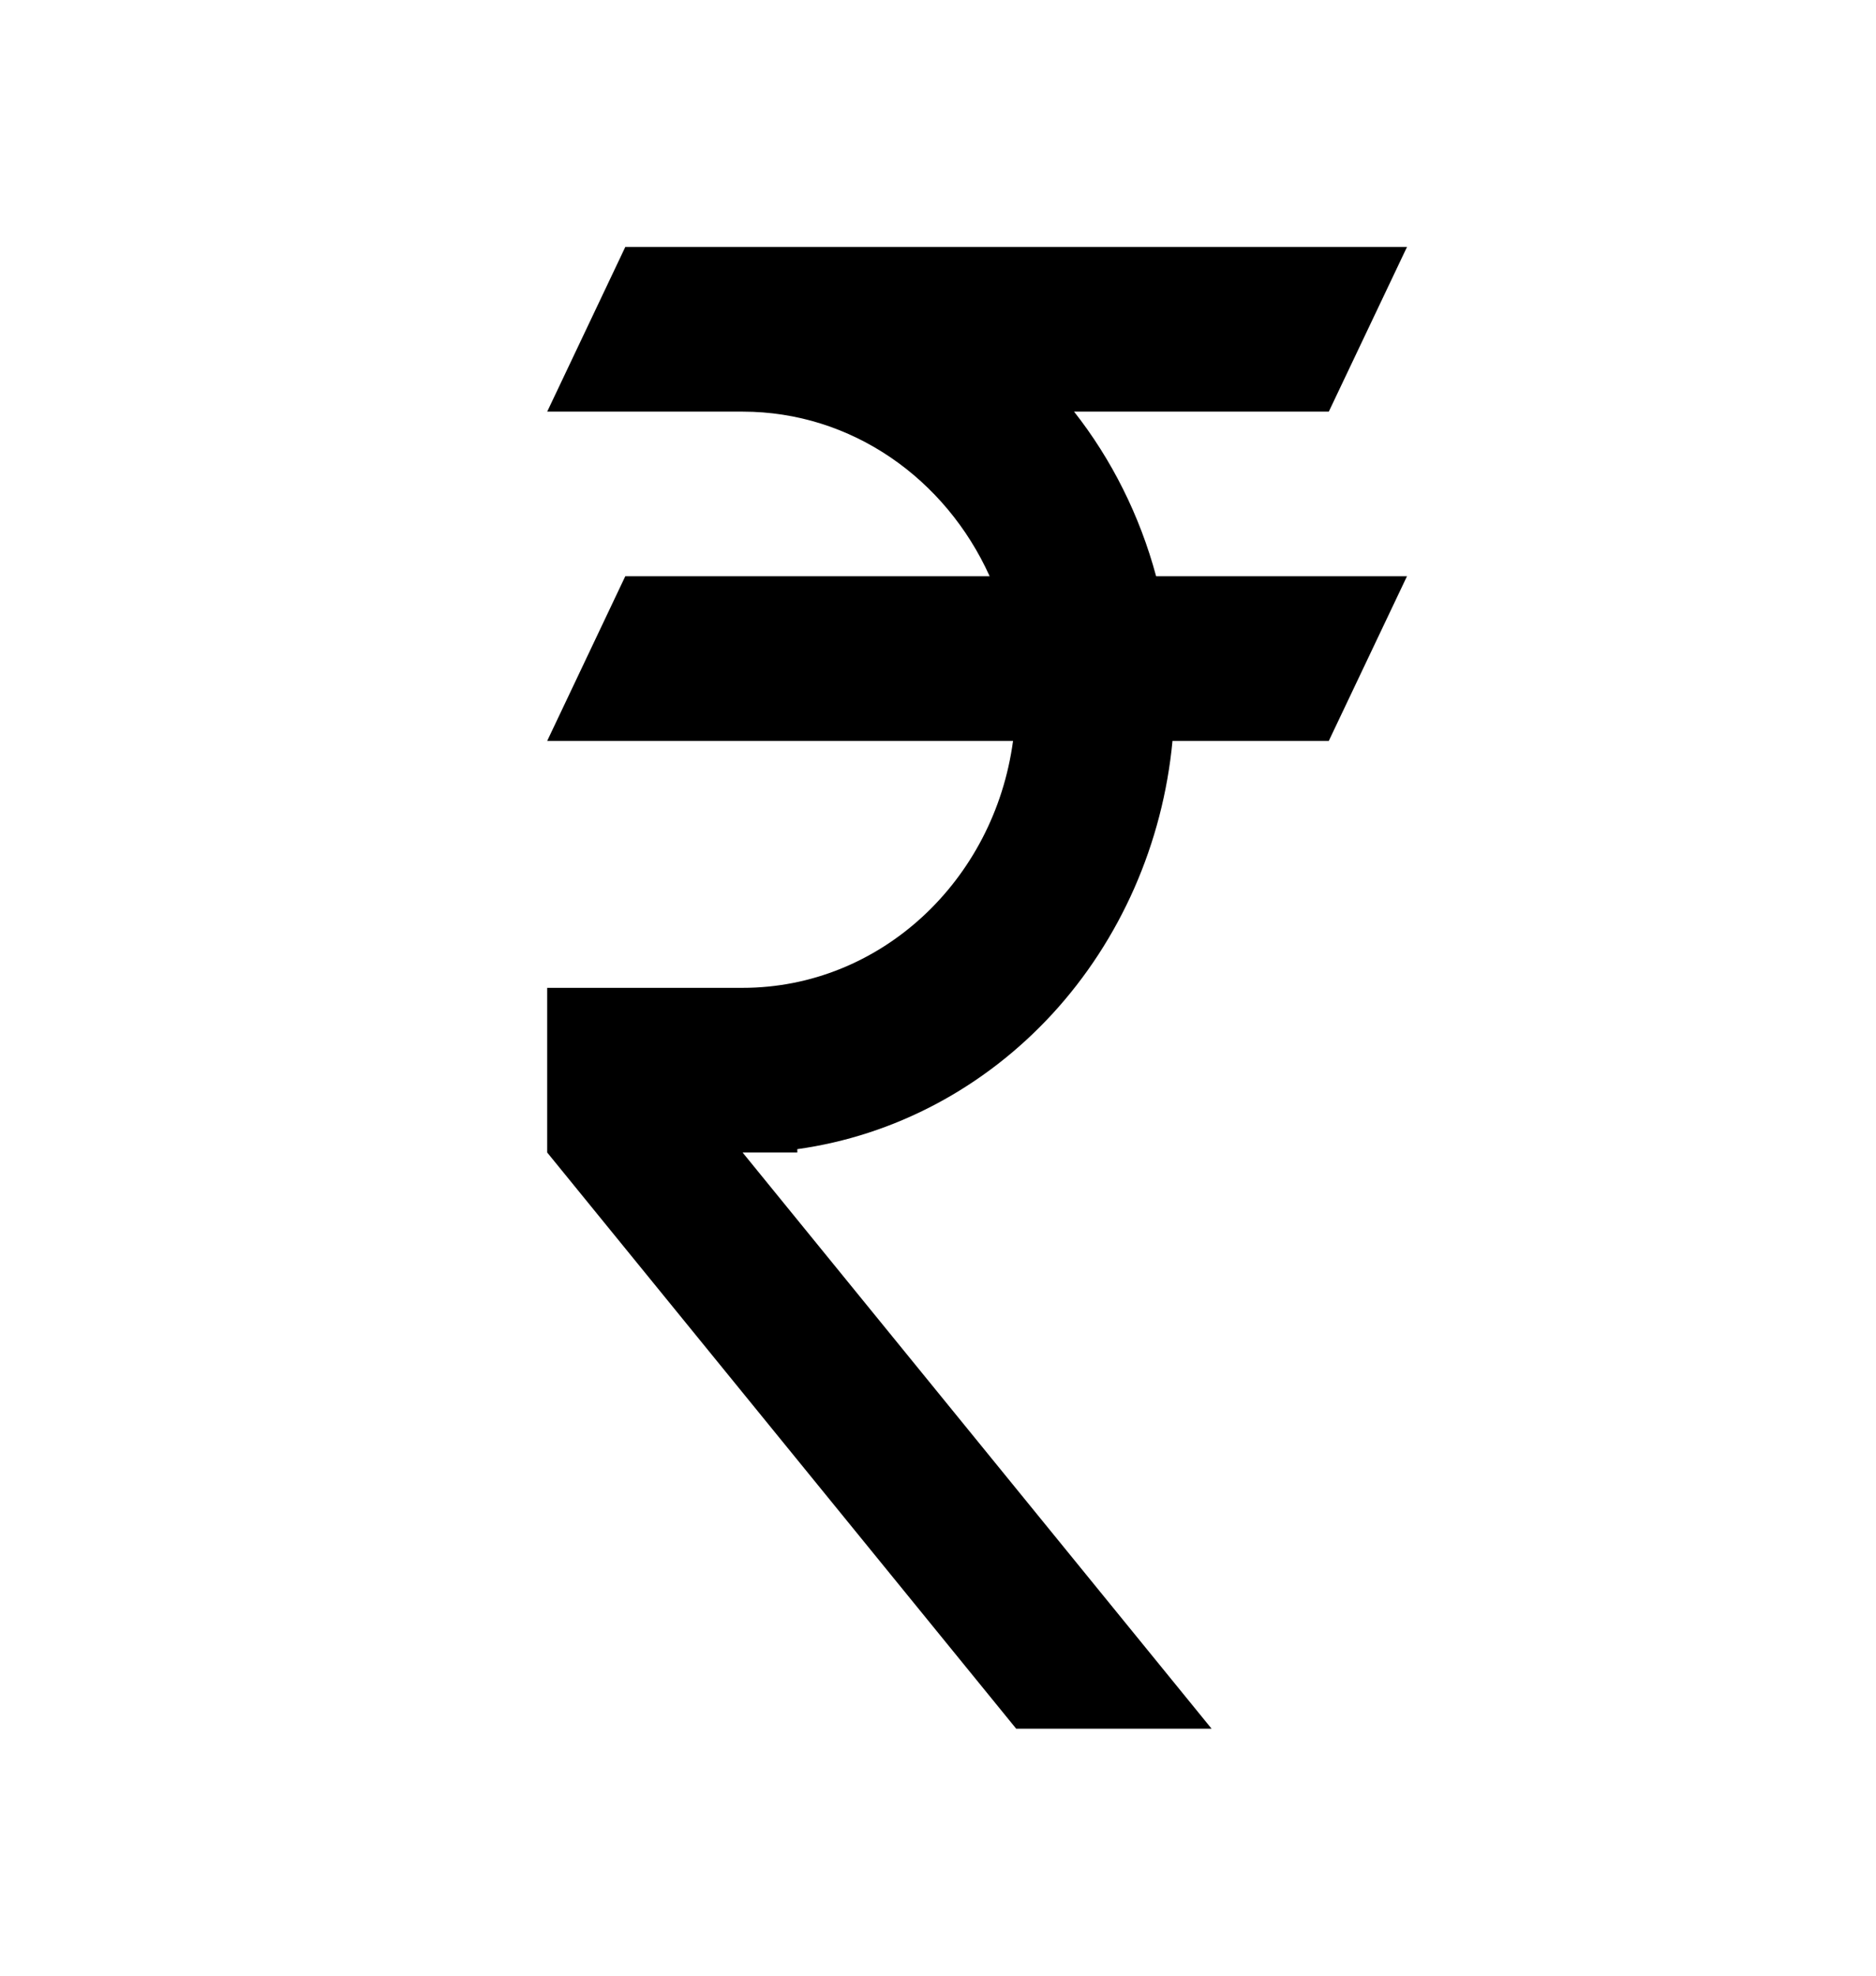 <svg width="19" height="20" viewBox="0 0 19 20" fill="none" xmlns="http://www.w3.org/2000/svg">
<path d="M6.333 2.5H14.25L13.458 4.167H10.878C11.258 4.65 11.543 5.217 11.709 5.833H14.25L13.458 7.5H11.875C11.777 8.539 11.348 9.513 10.659 10.263C9.969 11.013 9.058 11.496 8.075 11.633V11.667H7.521L12.271 17.5H10.292L5.542 11.667V10H7.521C8.914 10 10.07 8.917 10.26 7.5H5.542L6.333 5.833H10.023C9.579 4.85 8.629 4.167 7.521 4.167H5.542L6.333 2.5Z" fill="black"/>
</svg>
